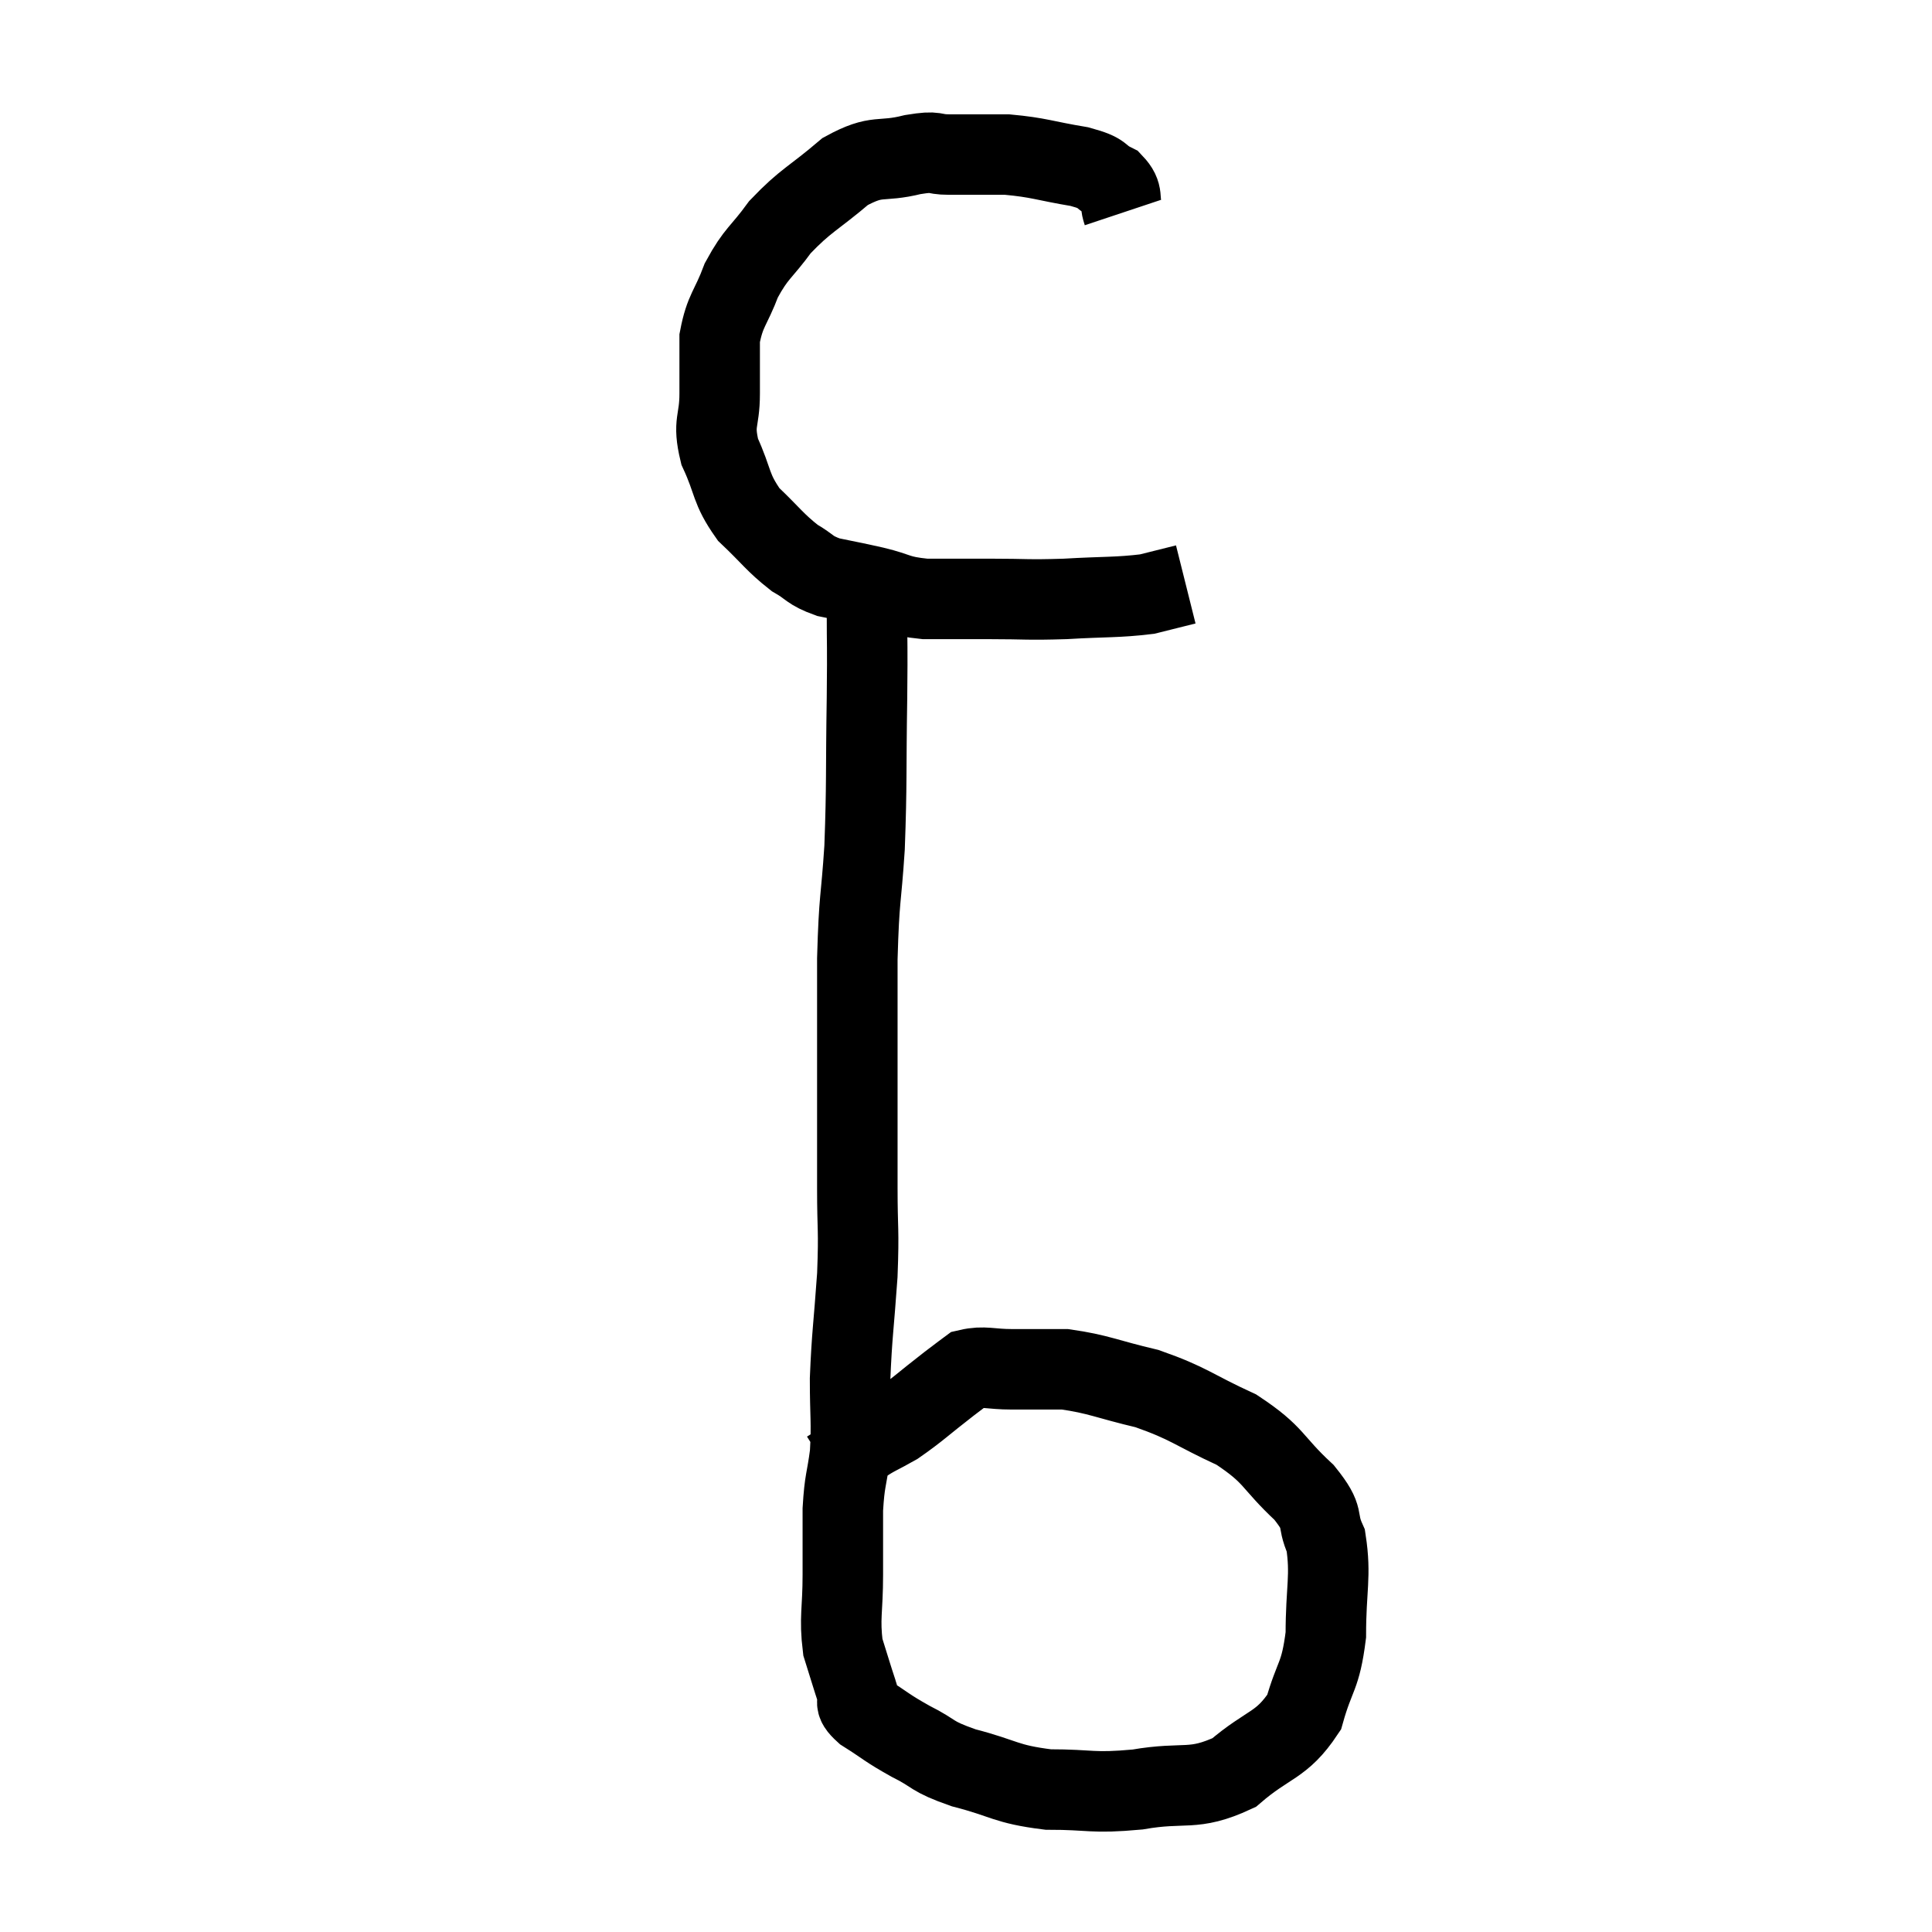 <svg width="48" height="48" viewBox="0 0 48 48" xmlns="http://www.w3.org/2000/svg"><path d="M 27.9 5.28 C 27.78 4.92, 27.93 4.845, 27.66 4.56 C 27.24 4.35, 27.48 4.32, 26.82 4.14 C 25.92 3.99, 25.83 3.915, 25.02 3.84 C 24.3 3.84, 24.165 3.84, 23.58 3.84 C 23.13 3.84, 23.325 3.735, 22.68 3.84 C 21.84 4.05, 21.825 3.81, 21 4.26 C 20.19 4.95, 20.025 4.965, 19.38 5.64 C 18.9 6.3, 18.795 6.27, 18.42 6.96 C 18.15 7.68, 18.015 7.695, 17.88 8.4 C 17.88 9.09, 17.88 9.075, 17.88 9.78 C 17.88 10.5, 17.7 10.47, 17.88 11.22 C 18.24 12, 18.135 12.12, 18.6 12.78 C 19.17 13.32, 19.245 13.47, 19.74 13.86 C 20.16 14.1, 20.085 14.16, 20.58 14.34 C 21.15 14.46, 21.12 14.445, 21.72 14.58 C 22.35 14.73, 22.26 14.805, 22.98 14.88 C 23.79 14.88, 23.73 14.88, 24.6 14.88 C 25.53 14.88, 25.485 14.91, 26.46 14.88 C 27.48 14.82, 27.75 14.85, 28.5 14.76 C 28.98 14.64, 29.22 14.58, 29.46 14.52 C 29.46 14.52, 29.46 14.52, 29.46 14.52 L 29.46 14.52" fill="none" stroke="black" stroke-width="2"></path><path d="M 21.42 14.34 C 21.48 14.73, 21.51 14.37, 21.54 15.12 C 21.54 16.23, 21.555 15.855, 21.54 17.34 C 21.51 19.2, 21.54 19.44, 21.48 21.06 C 21.39 22.44, 21.345 22.23, 21.3 23.82 C 21.3 25.62, 21.3 25.995, 21.3 27.42 C 21.3 28.47, 21.3 28.455, 21.3 29.52 C 21.3 30.6, 21.345 30.495, 21.3 31.68 C 21.21 32.97, 21.165 33.15, 21.12 34.26 C 21.12 35.19, 21.165 35.31, 21.12 36.12 C 21.03 36.81, 20.985 36.75, 20.94 37.5 C 20.94 38.31, 20.94 38.265, 20.94 39.12 C 20.94 40.02, 20.85 40.185, 20.94 40.92 C 21.12 41.49, 21.165 41.655, 21.3 42.06 C 21.39 42.3, 21.15 42.24, 21.48 42.54 C 22.05 42.9, 22.005 42.915, 22.62 43.26 C 23.28 43.59, 23.085 43.62, 23.94 43.92 C 24.99 44.19, 24.96 44.325, 26.04 44.46 C 27.15 44.46, 27.105 44.565, 28.26 44.46 C 29.46 44.25, 29.625 44.52, 30.66 44.04 C 31.53 43.29, 31.83 43.395, 32.4 42.54 C 32.67 41.58, 32.805 41.685, 32.94 40.62 C 32.94 39.45, 33.075 39.165, 32.94 38.28 C 32.67 37.68, 32.955 37.77, 32.4 37.08 C 31.56 36.3, 31.695 36.165, 30.72 35.52 C 29.61 35.01, 29.565 34.875, 28.5 34.5 C 27.48 34.26, 27.3 34.14, 26.46 34.02 C 25.8 34.02, 25.74 34.02, 25.14 34.02 C 24.6 34.02, 24.45 33.93, 24.06 34.02 C 23.82 34.2, 24.03 34.035, 23.58 34.38 C 22.92 34.89, 22.8 35.025, 22.26 35.4 C 21.84 35.64, 21.72 35.67, 21.42 35.88 C 21.24 36.06, 21.15 36.15, 21.06 36.24 C 21.06 36.24, 21.18 36.165, 21.06 36.24 L 20.58 36.54" fill="none" stroke="black" stroke-width="2"></path></svg>
